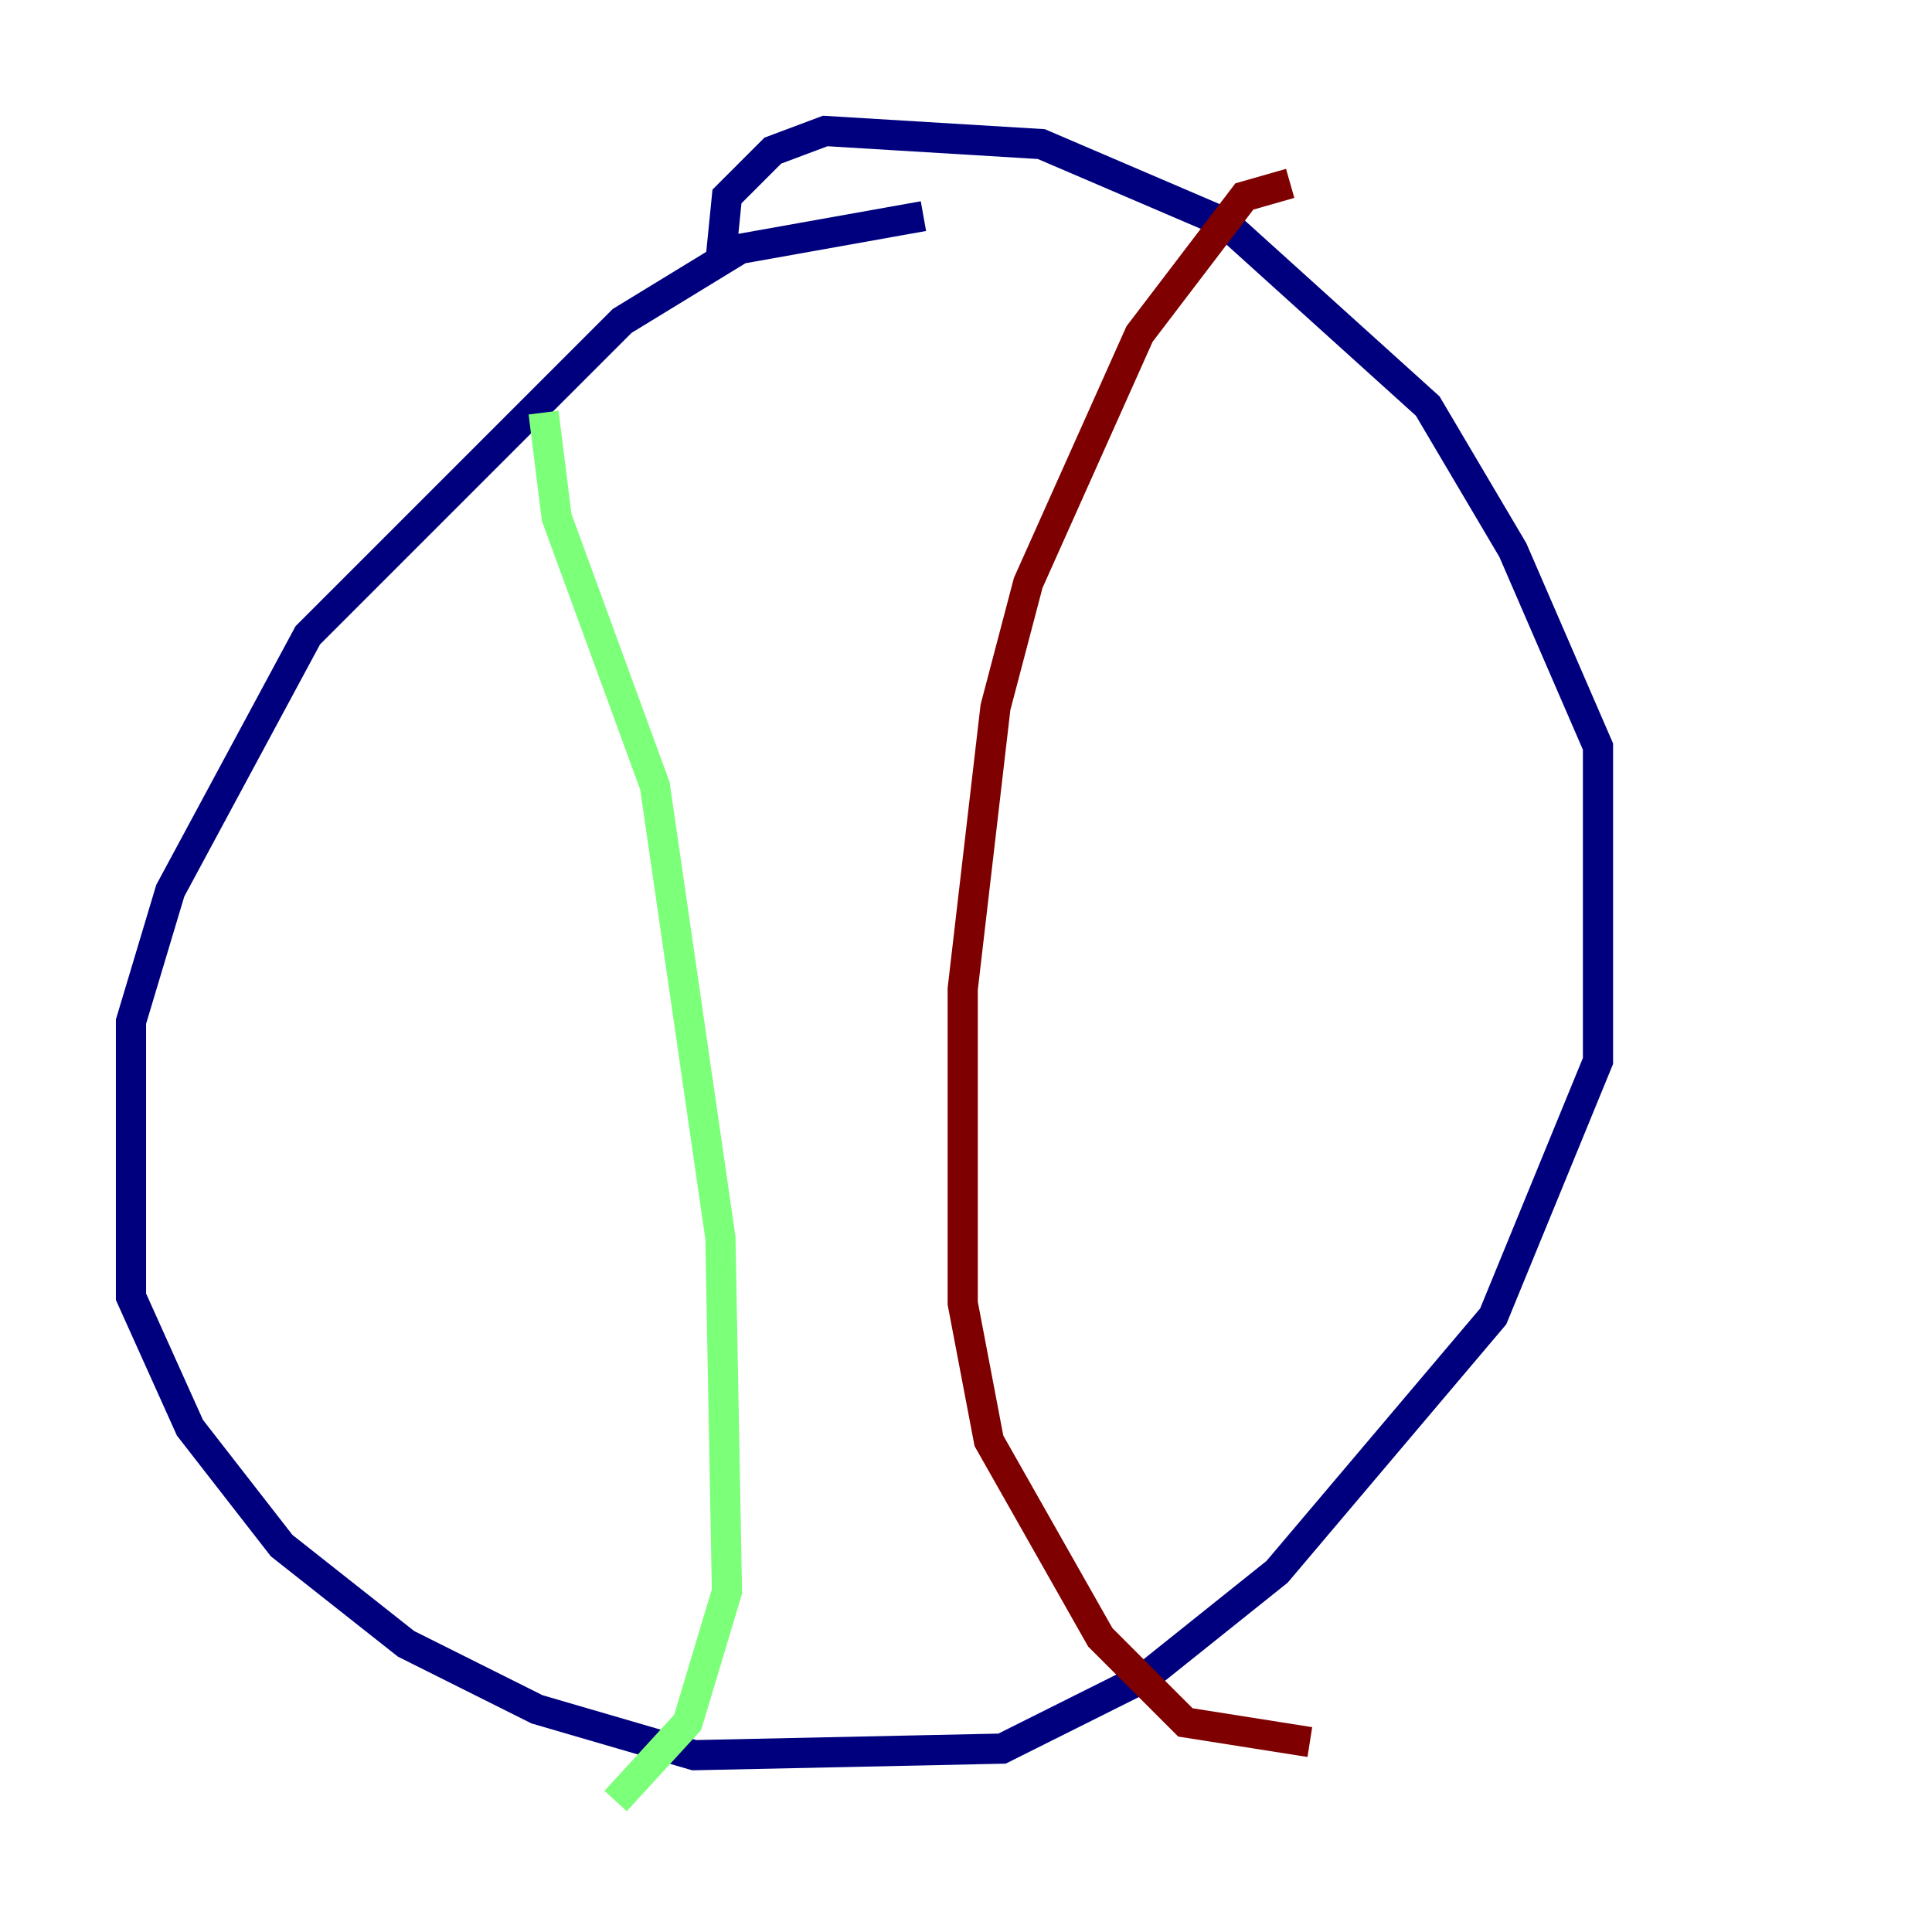 <?xml version="1.0" encoding="utf-8" ?>
<svg baseProfile="tiny" height="128" version="1.2" viewBox="0,0,128,128" width="128" xmlns="http://www.w3.org/2000/svg" xmlns:ev="http://www.w3.org/2001/xml-events" xmlns:xlink="http://www.w3.org/1999/xlink"><defs /><polyline fill="none" points="61.18,14.319 49.031,16.488 41.22,21.261 20.393,42.088 11.281,59.01 8.678,67.688 8.678,85.912 12.583,94.59 18.658,102.4 26.902,108.909 35.58,113.248 45.993,116.285 66.386,115.851 75.932,111.078 84.61,104.136 98.929,87.214 105.871,70.291 105.871,49.464 100.231,36.447 94.59,26.902 81.139,14.752 68.99,9.546 54.671,8.678 51.2,9.98 48.163,13.017 47.729,17.356" stroke="#00007f" stroke-width="2" /><polyline fill="none" points="36.014,27.336 36.881,34.278 43.39,52.068 47.729,82.007 48.163,105.437 45.559,114.115 40.786,119.322" stroke="#7cff79" stroke-width="2" /><polyline fill="none" points="85.478,12.149 82.441,13.017 75.498,22.129 68.122,38.617 65.953,46.861 63.783,65.519 63.783,86.346 65.519,95.458 72.895,108.475 78.536,114.115 86.78,115.417" stroke="#7f0000" stroke-width="2" /></svg>